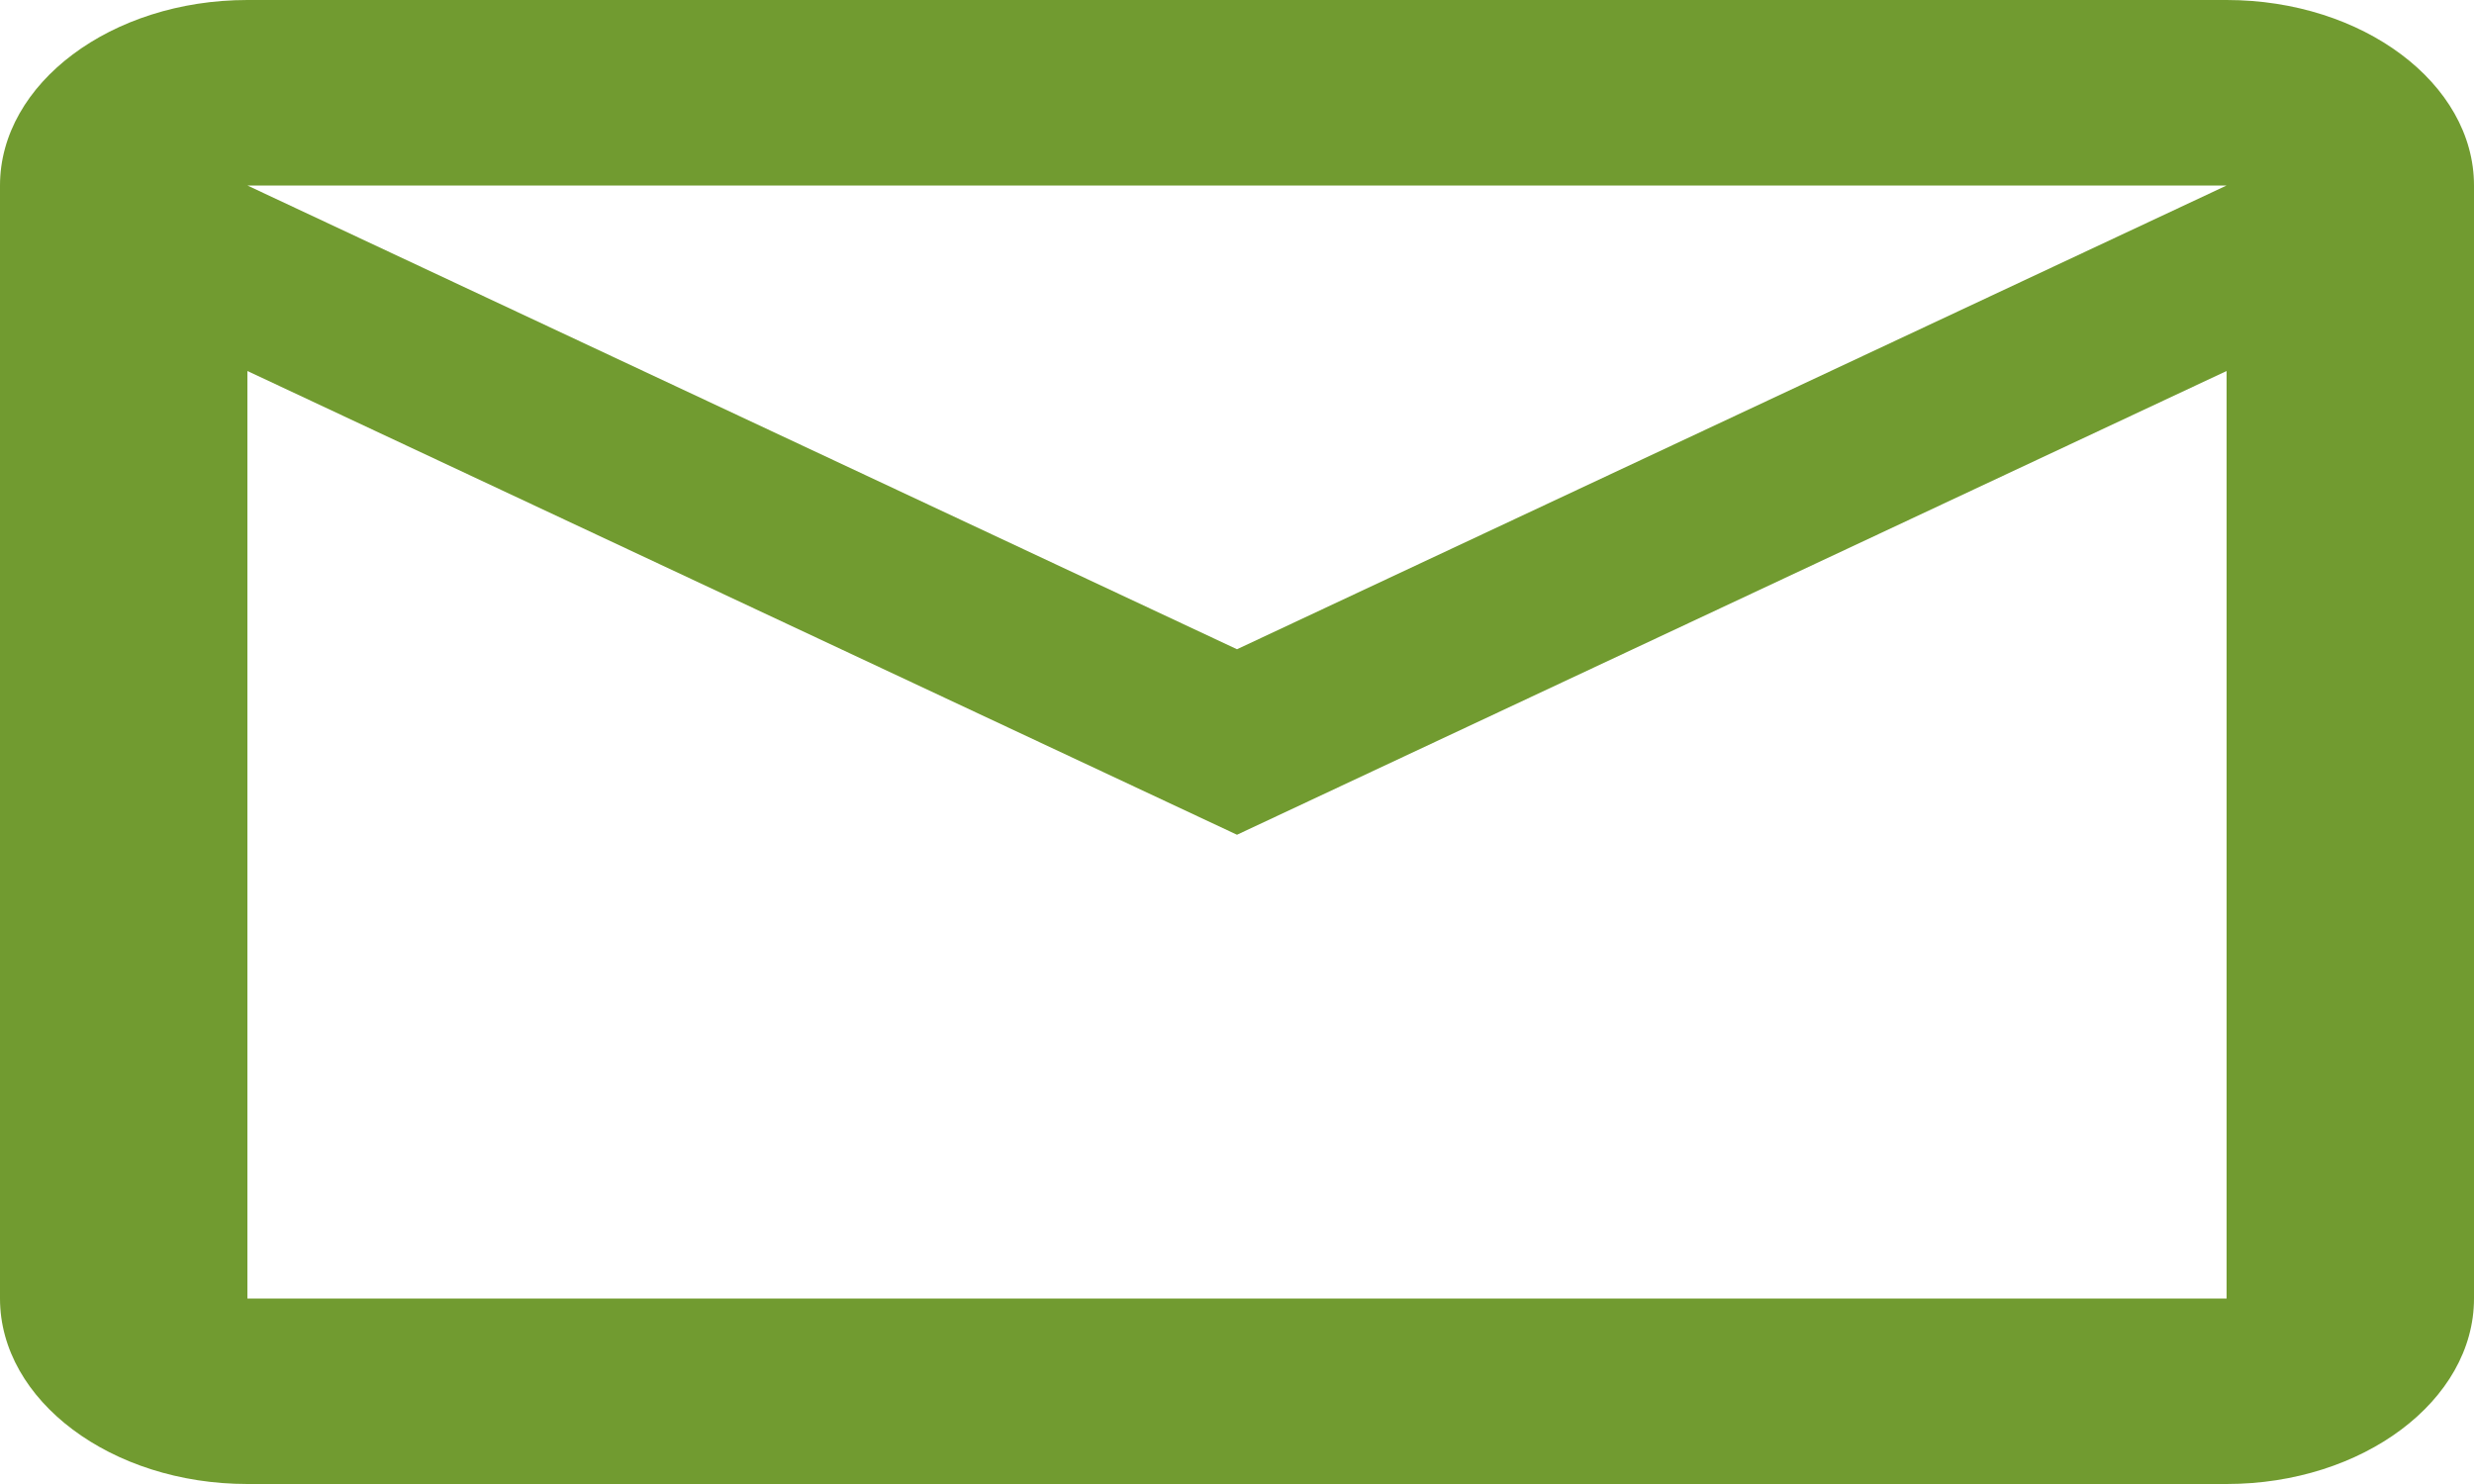 <svg width="40" height="24" viewBox="0 0 40 24" fill="none" xmlns="http://www.w3.org/2000/svg">
<path d="M40 3C40 1.35 38.2 0 36 0H4C1.8 0 0 1.35 0 3V21C0 22.65 1.8 24 4 24H36C38.2 24 40 22.65 40 21V3ZM36 3L20 10.5L4 3H36ZM36 21H4V6L20 13.5L36 6V21Z" fill="#719B30"/>
</svg>
